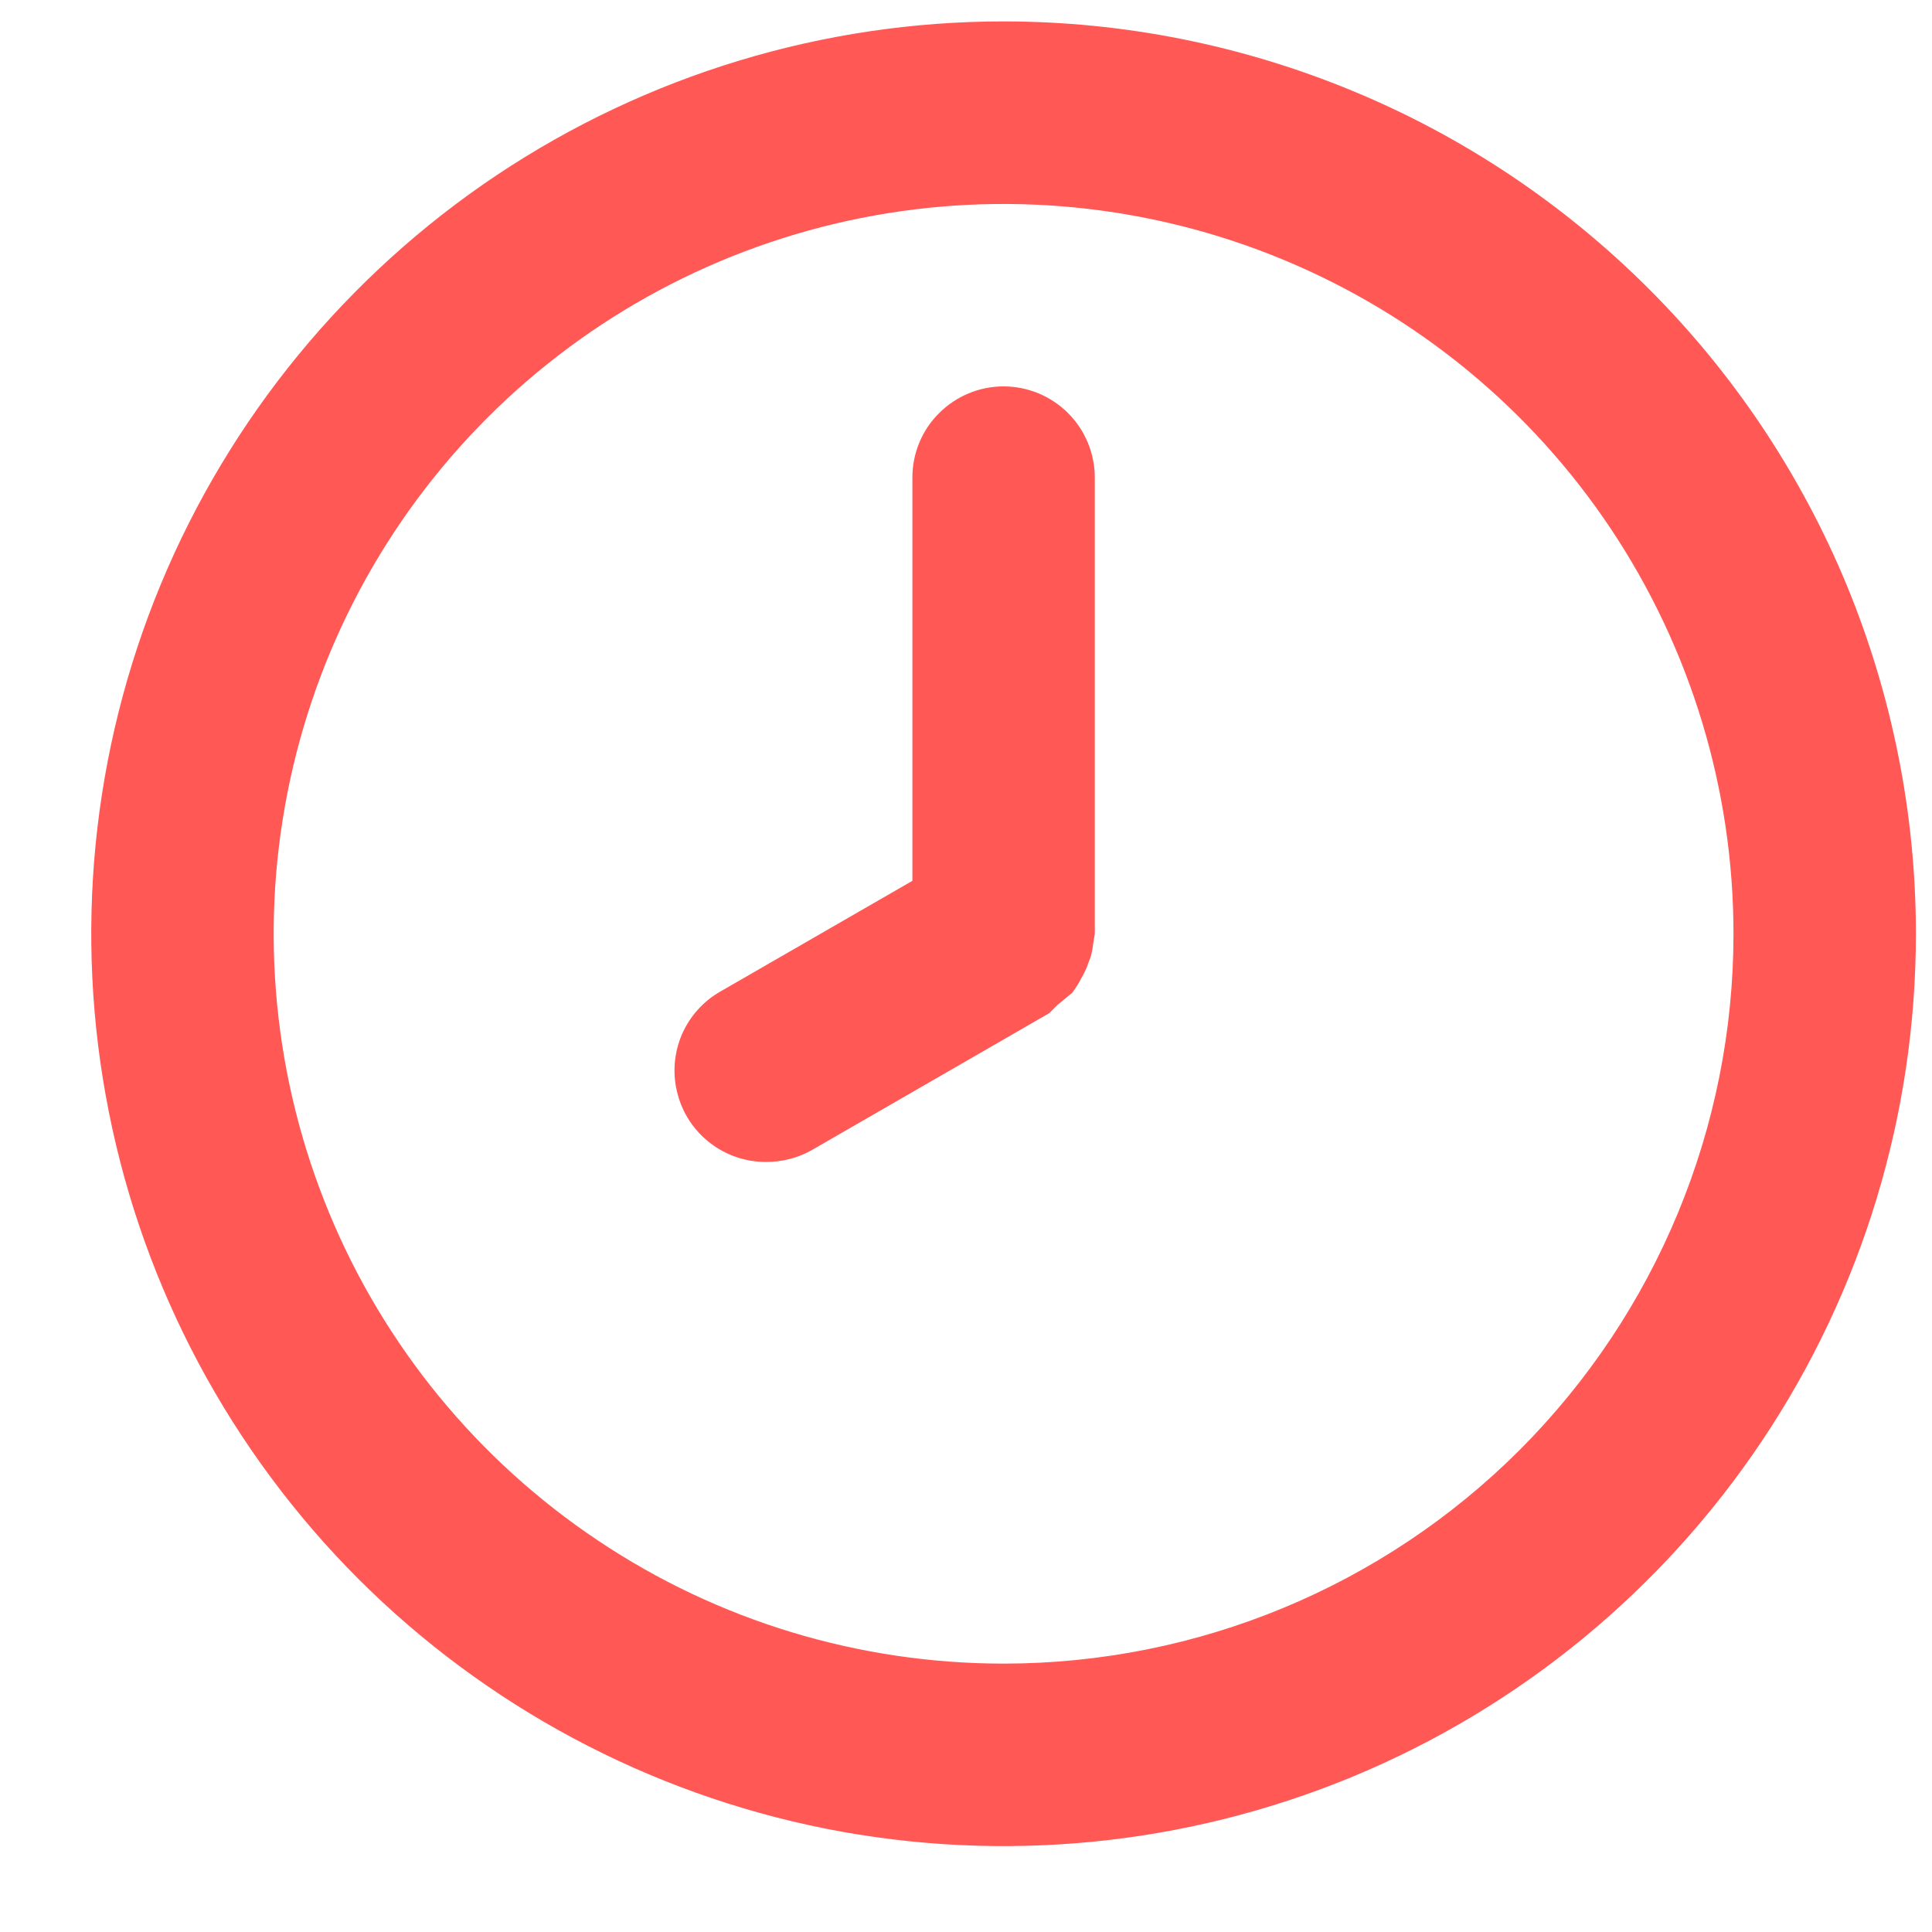 <svg width="12" height="12" viewBox="0 0 12 12" fill="none" xmlns="http://www.w3.org/2000/svg">
<path d="M6.233 0.133C5.113 0.133 4.017 0.466 3.085 1.088C2.153 1.711 1.427 2.596 0.998 3.631C0.569 4.667 0.457 5.806 0.676 6.906C0.894 8.005 1.434 9.014 2.226 9.807C3.019 10.599 4.029 11.139 5.128 11.358C6.227 11.576 7.366 11.464 8.402 11.035C9.437 10.606 10.322 9.88 10.945 8.948C11.568 8.016 11.9 6.921 11.9 5.8C11.9 5.056 11.753 4.319 11.469 3.631C11.184 2.944 10.767 2.319 10.24 1.793C9.714 1.267 9.089 0.849 8.402 0.565C7.714 0.28 6.977 0.133 6.233 0.133V0.133ZM6.233 10.333C5.337 10.333 4.46 10.068 3.715 9.569C2.969 9.071 2.388 8.363 2.045 7.535C1.702 6.706 1.612 5.795 1.787 4.916C1.962 4.036 2.394 3.228 3.028 2.594C3.662 1.96 4.47 1.529 5.349 1.354C6.228 1.179 7.14 1.269 7.968 1.612C8.797 1.955 9.505 2.536 10.003 3.281C10.501 4.027 10.767 4.903 10.767 5.8C10.767 7.002 10.289 8.155 9.439 9.006C8.589 9.856 7.436 10.333 6.233 10.333V10.333ZM6.233 2.4C6.083 2.4 5.939 2.46 5.833 2.566C5.726 2.672 5.667 2.816 5.667 2.967V5.471L4.477 6.157C4.367 6.219 4.282 6.315 4.233 6.431C4.185 6.547 4.176 6.675 4.209 6.796C4.241 6.918 4.313 7.025 4.413 7.101C4.512 7.177 4.635 7.218 4.76 7.217C4.859 7.217 4.957 7.192 5.043 7.143L6.517 6.293L6.568 6.242L6.658 6.168C6.68 6.14 6.699 6.11 6.715 6.078C6.733 6.047 6.749 6.015 6.76 5.981C6.776 5.945 6.785 5.907 6.789 5.868C6.789 5.868 6.8 5.8 6.8 5.8V2.967C6.8 2.816 6.74 2.672 6.634 2.566C6.528 2.46 6.384 2.4 6.233 2.4Z" fill="#FF5855"/>
</svg>
